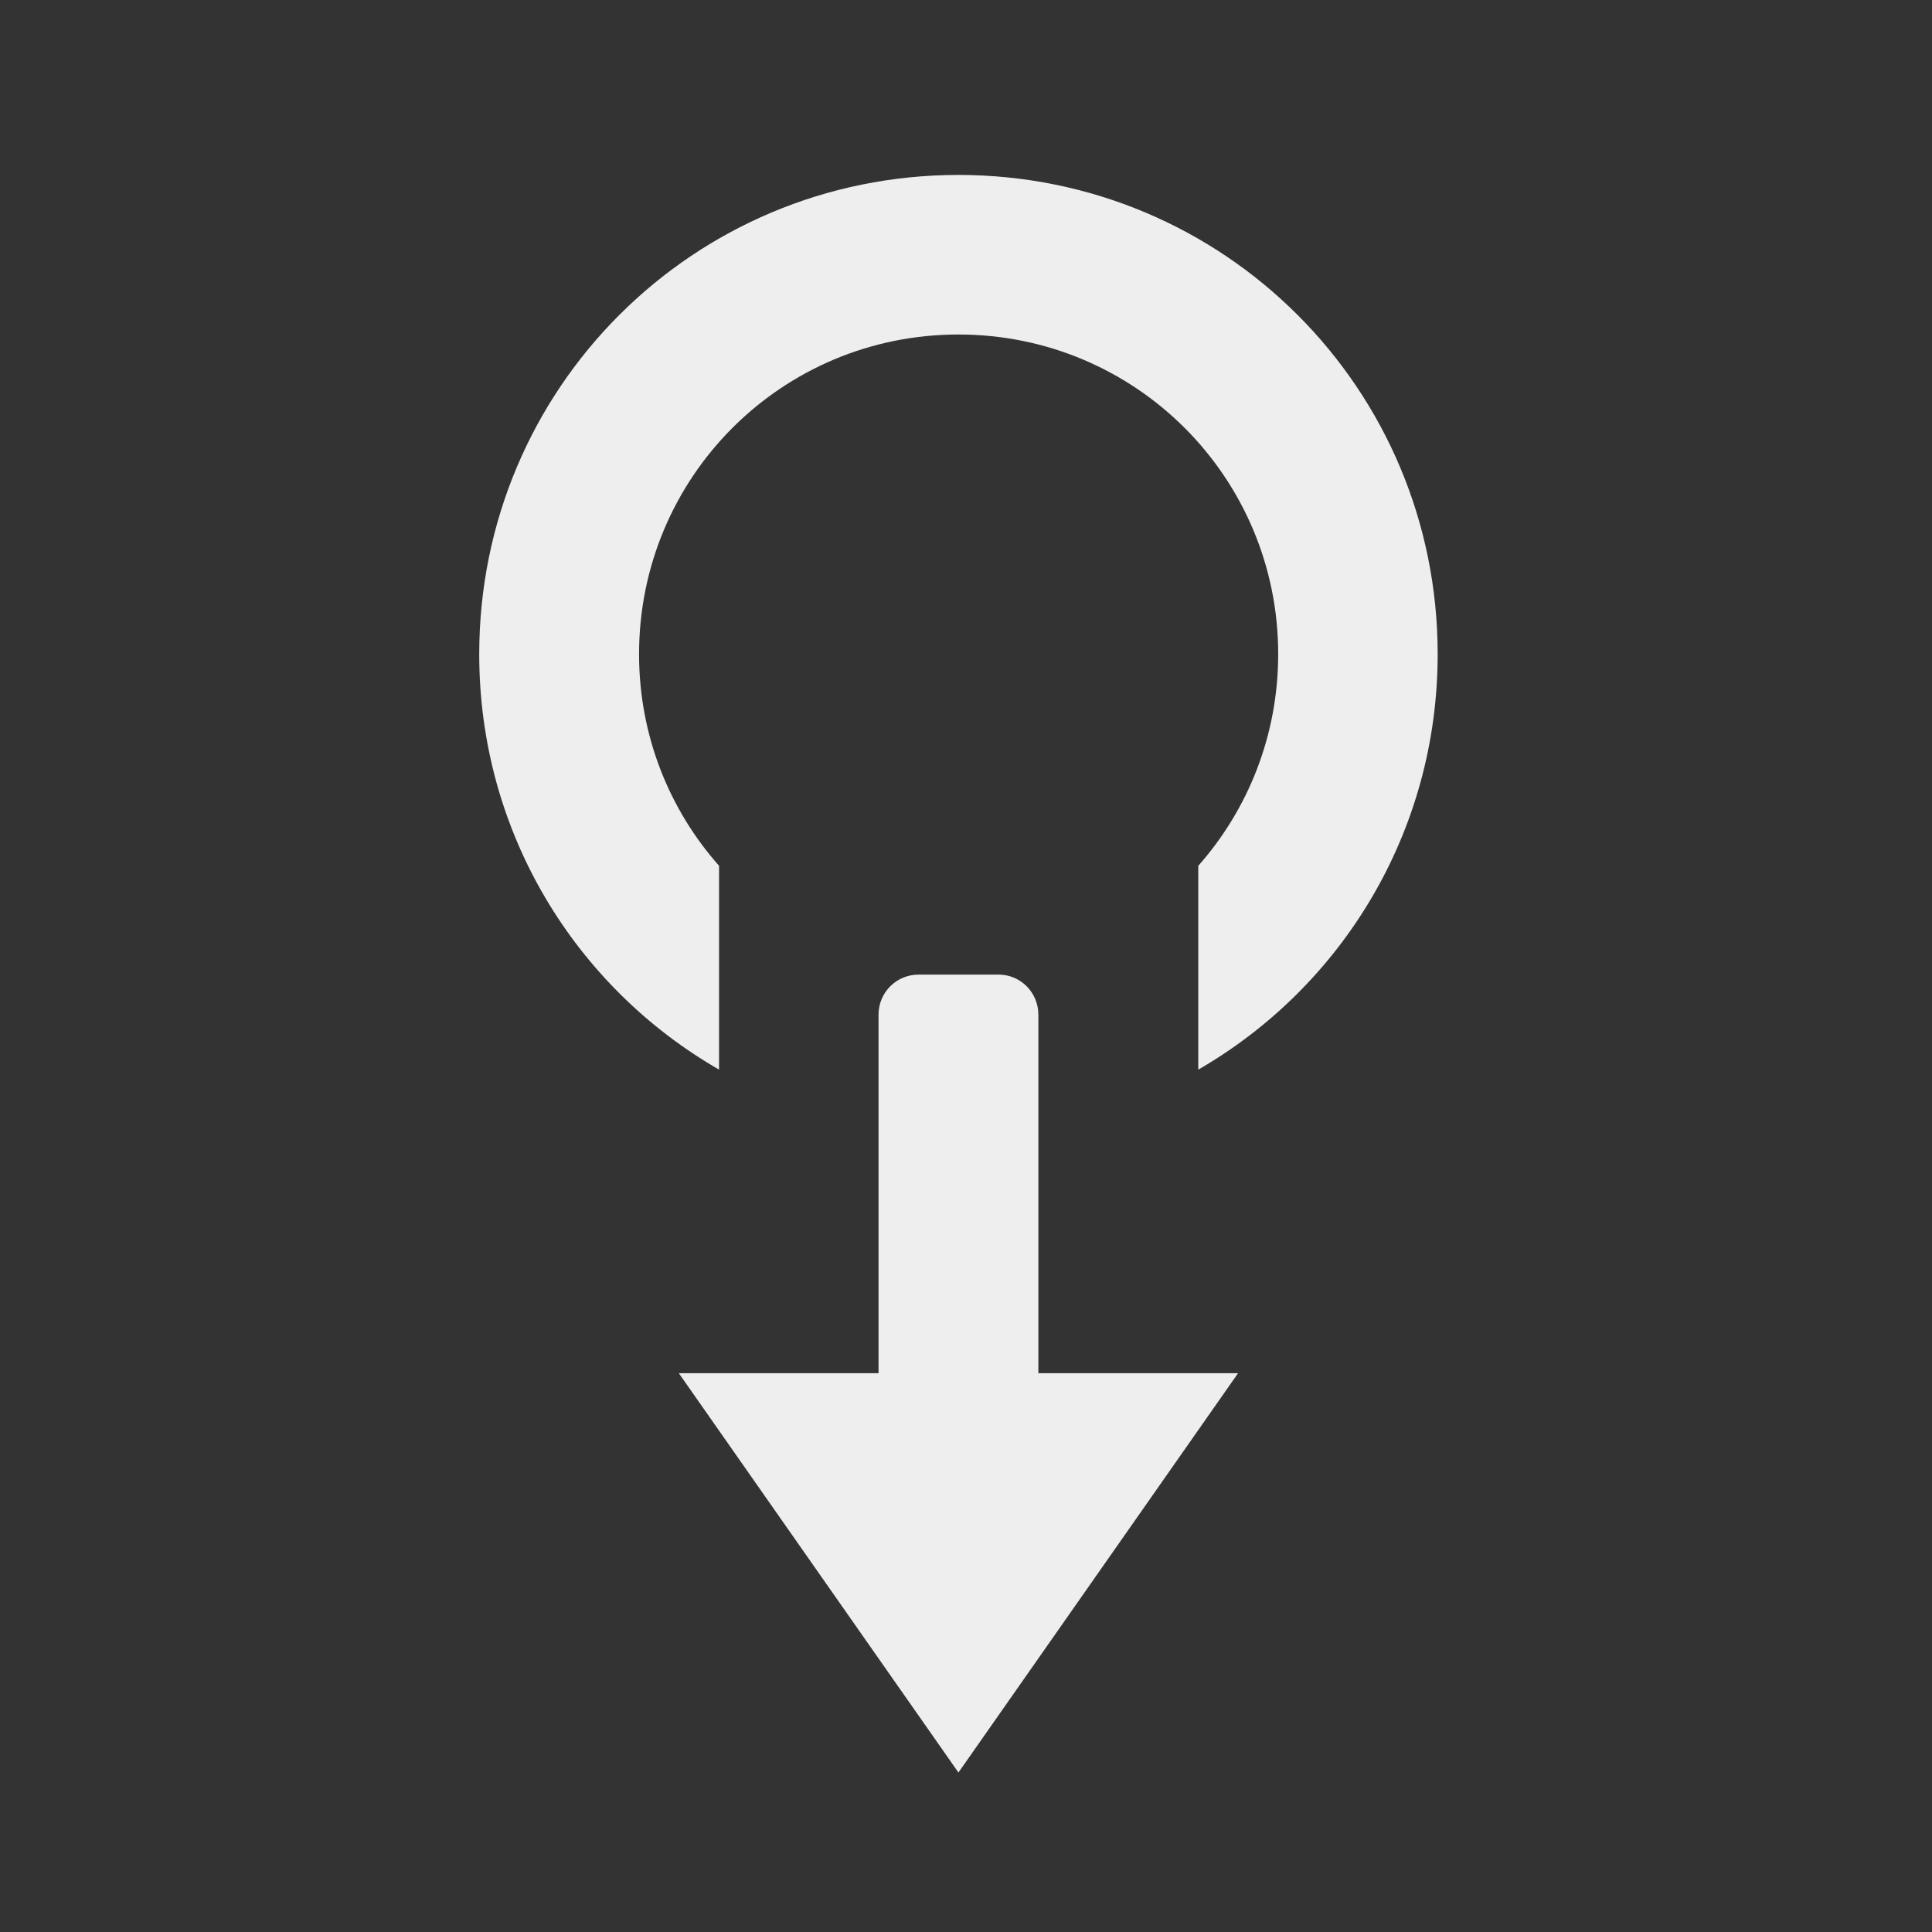 
<svg xmlns="http://www.w3.org/2000/svg" xmlns:xlink="http://www.w3.org/1999/xlink" width="22px" height="22px" viewBox="0 0 22 22" version="1.1">
<rect x="0" y="0" width="22" height="22" fill="#333333" stroke="none"/>
<g id="surface1">
     <defs>
  <style id="current-color-scheme" type="text/css">
   .ColorScheme-Text { color:#eeeeee; } .ColorScheme-Highlight { color:#424242; }
  </style>
 </defs>
<path style="fill:currentColor" class="ColorScheme-Text" d="M 11.824 16.09 L 10.004 16.09 L 10.004 11.555 C 10.004 11.301 10.207 11.098 10.461 11.098 L 11.371 11.098 C 11.621 11.098 11.824 11.301 11.824 11.555 Z M 11.824 16.09 "/>
     <defs>
  <style id="current-color-scheme" type="text/css">
   .ColorScheme-Text { color:#eeeeee; } .ColorScheme-Highlight { color:#424242; }
  </style>
 </defs>
<path style="fill:currentColor" class="ColorScheme-Text" d="M 7.73 15.637 L 14.098 15.637 L 10.914 20.184 Z M 7.73 15.637 "/>
     <defs>
  <style id="current-color-scheme" type="text/css">
   .ColorScheme-Text { color:#eeeeee; } .ColorScheme-Highlight { color:#424242; }
  </style>
 </defs>
<path style="fill:currentColor" class="ColorScheme-Text" d="M 10.914 1.992 C 7.891 1.992 5.457 4.426 5.457 7.449 C 5.457 9.477 6.551 11.238 8.188 12.18 L 8.188 9.859 C 7.621 9.219 7.277 8.375 7.277 7.449 C 7.277 5.434 8.898 3.809 10.914 3.809 C 12.93 3.809 14.555 5.434 14.555 7.449 C 14.555 8.375 14.211 9.219 13.645 9.859 L 13.645 12.18 C 15.277 11.238 16.371 9.477 16.371 7.449 C 16.371 4.426 13.938 1.992 10.914 1.992 Z M 10.914 1.992 "/>
</g>
</svg>
